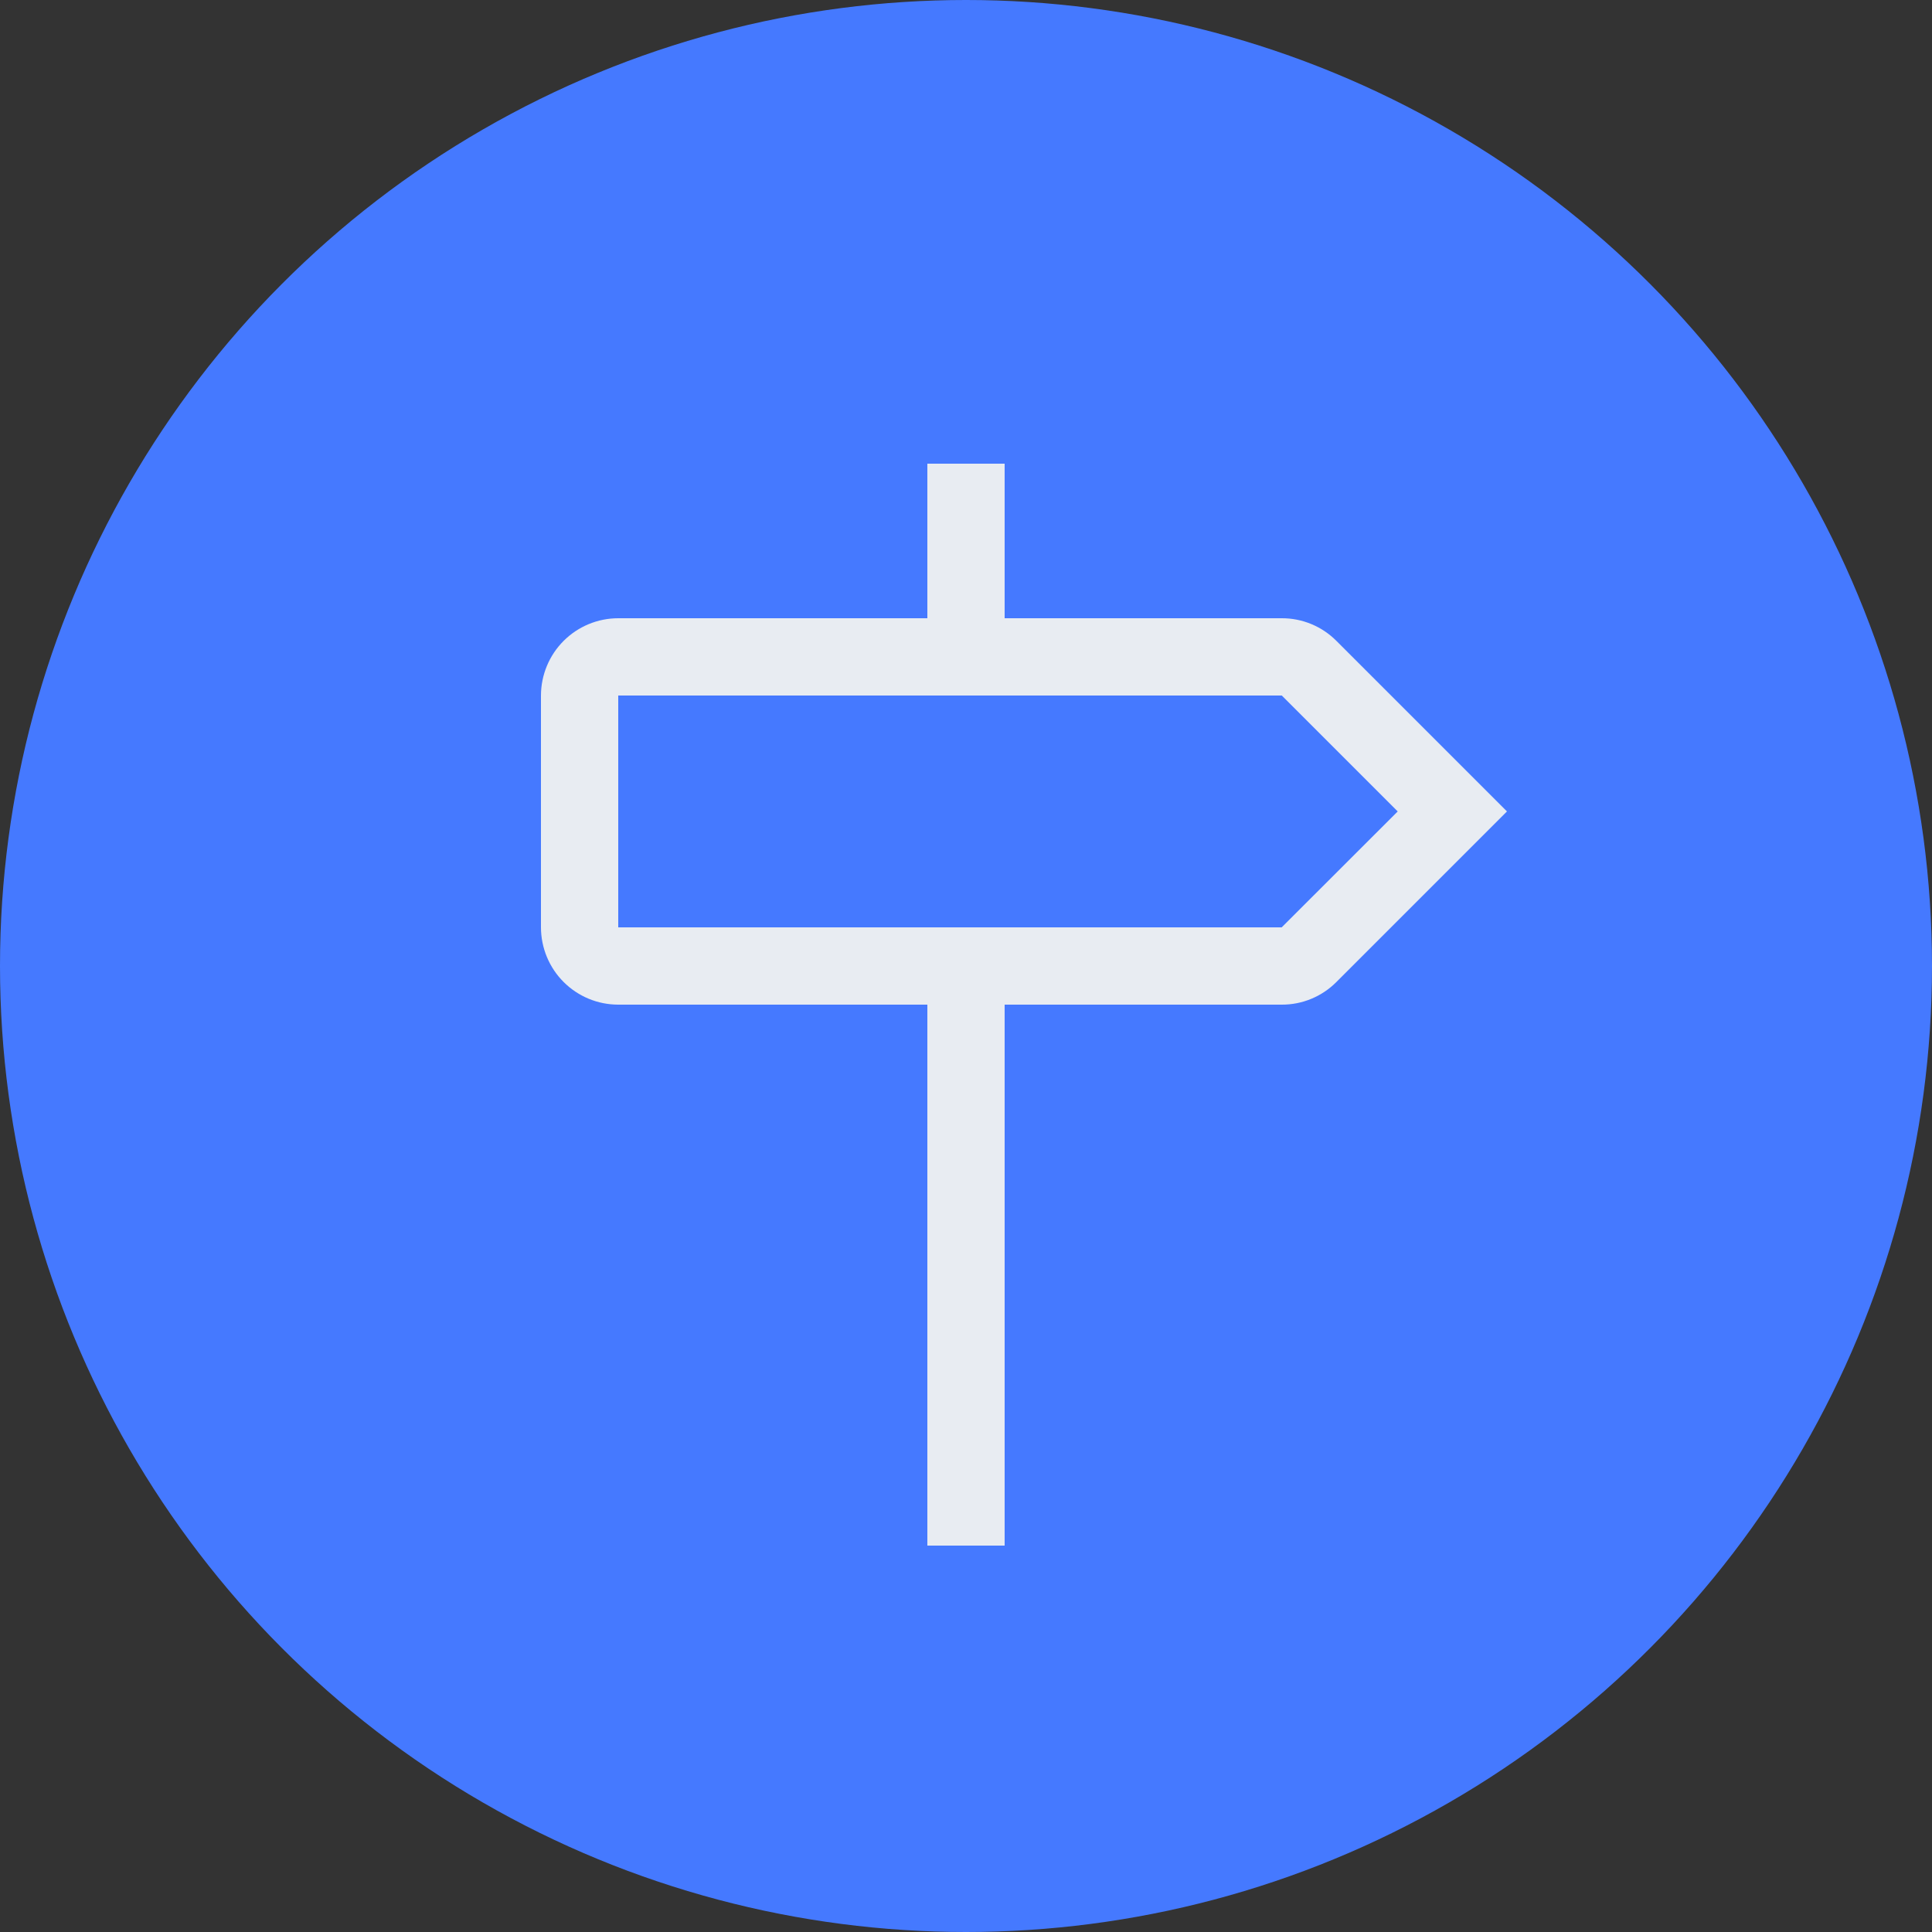 <svg width="40" height="40" viewBox="0 0 40 40" fill="none" xmlns="http://www.w3.org/2000/svg">
<rect x="0" y="0" width="40" height="40" fill="#333333" stroke="none"/>
<circle cx="20" cy="20" r="20" fill="#4579FF"/>
<path d="M27.669 13.269C27.521 13.12 27.344 13.001 27.15 12.921C26.955 12.84 26.747 12.799 26.536 12.8H20.8V9.6H19.2V12.8H12.8C12.376 12.8 11.969 12.969 11.669 13.269C11.369 13.569 11.201 13.976 11.2 14.4V19.2C11.201 19.624 11.369 20.031 11.669 20.331C11.969 20.631 12.376 20.8 12.8 20.8H19.2V32H20.8V20.8H26.537C26.747 20.801 26.956 20.76 27.15 20.679C27.344 20.599 27.521 20.48 27.669 20.331L31.2 16.8L27.669 13.269ZM26.536 19.2H12.8V14.4H26.538L28.938 16.8L26.536 19.2Z" fill="#E8ECF2"/>
</svg>
